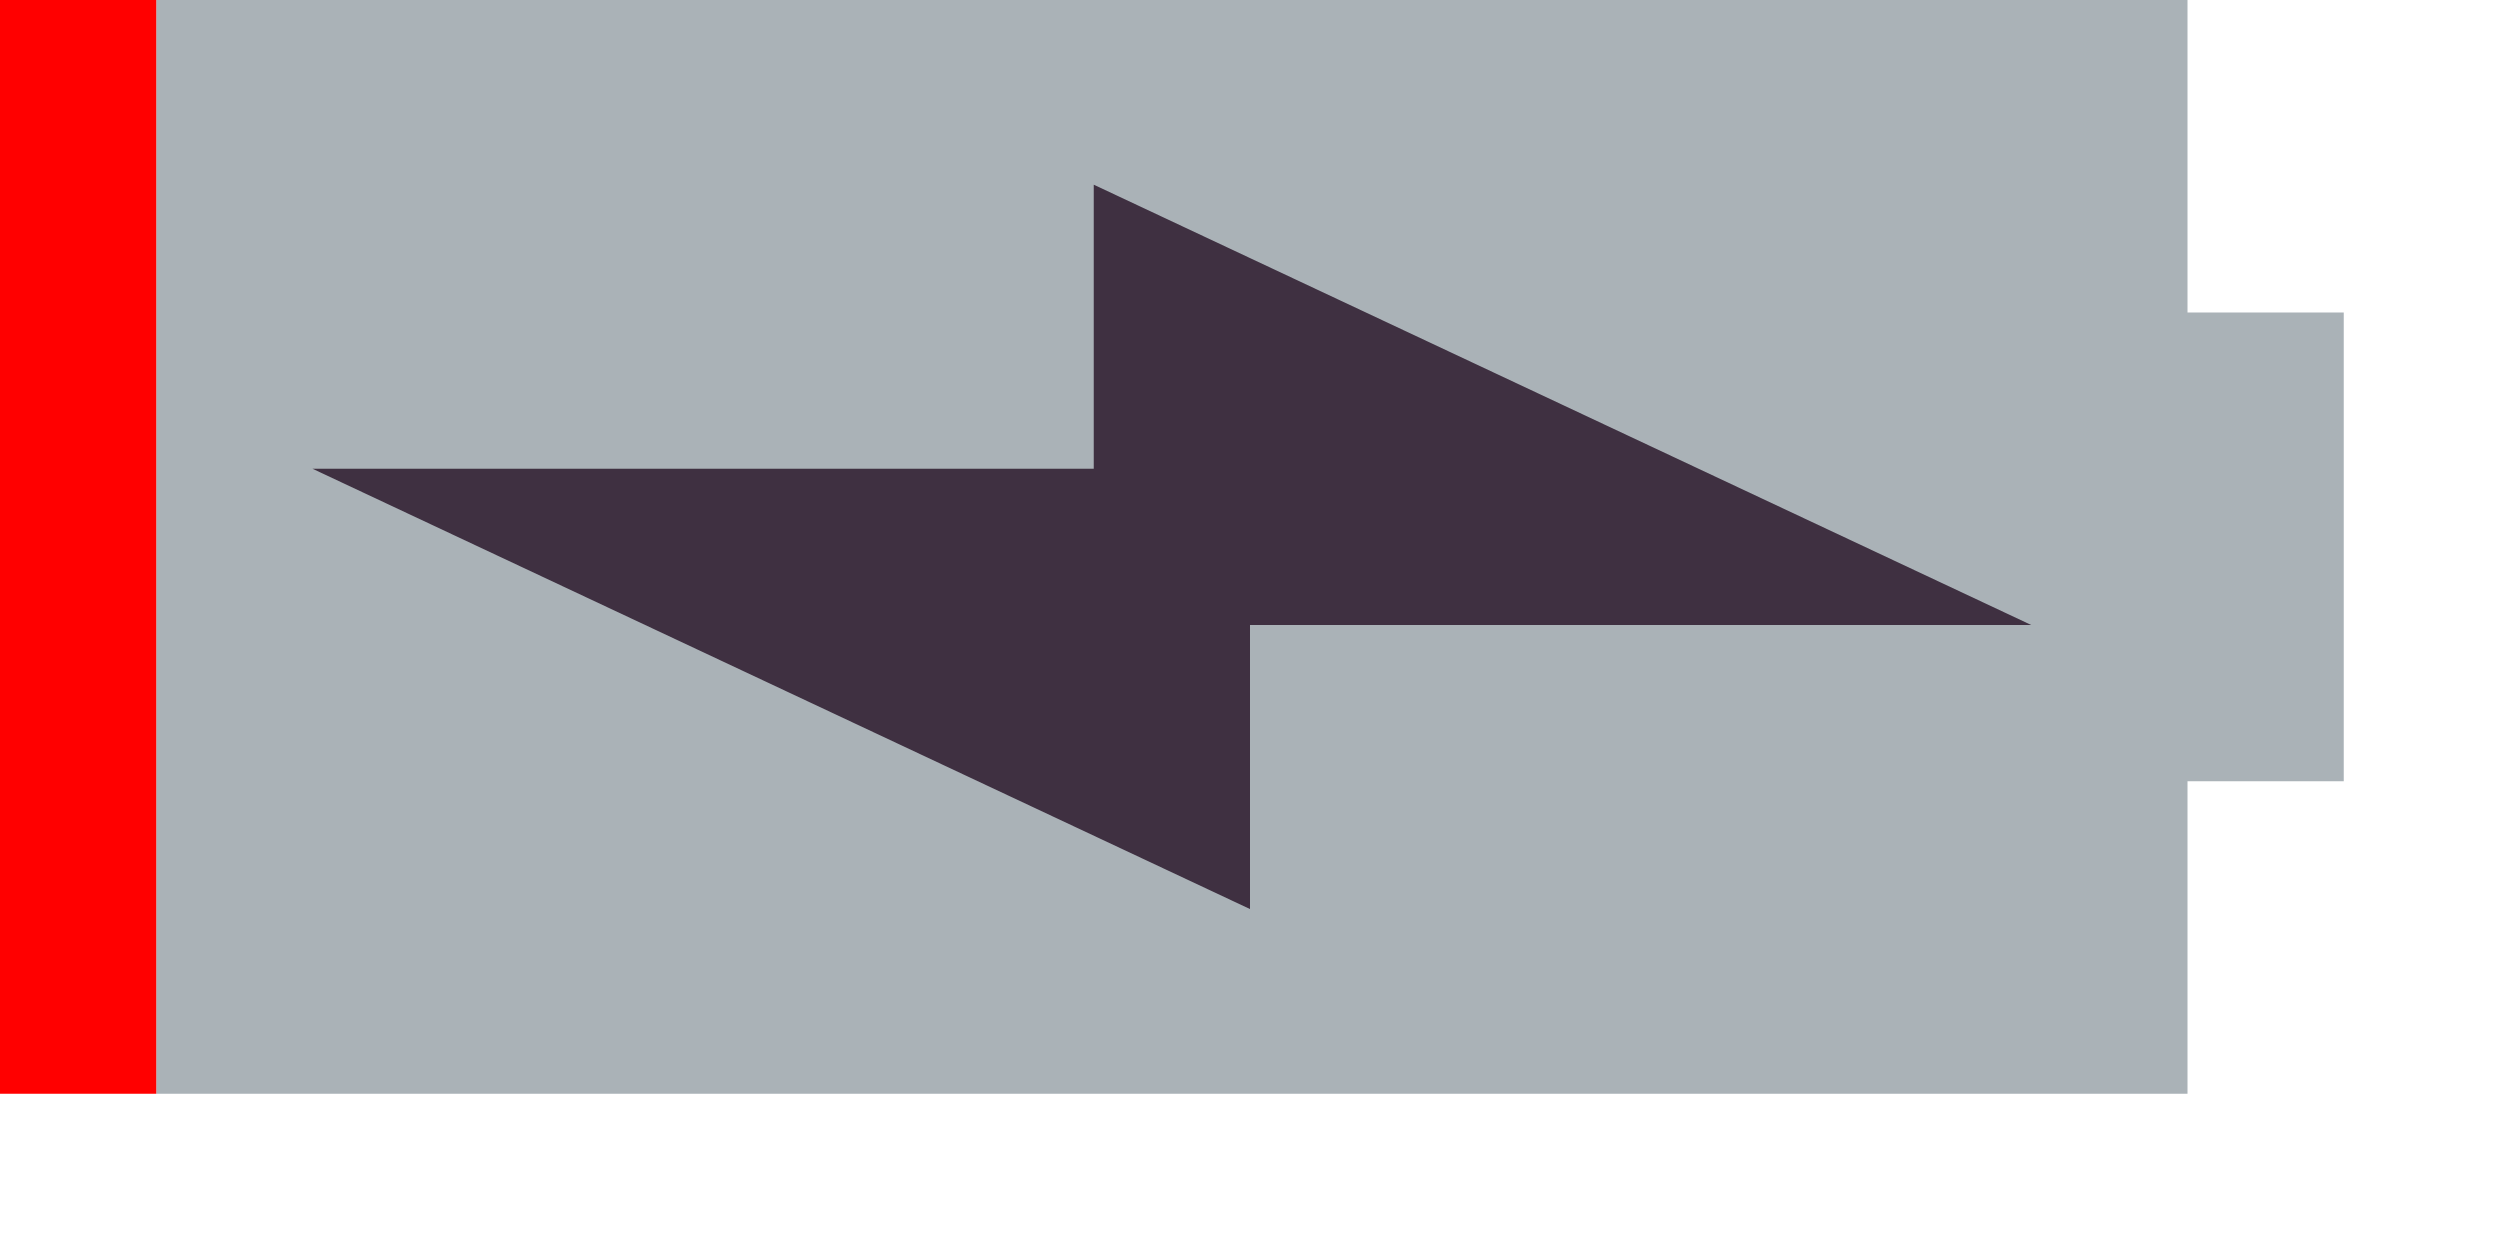 <svg xmlns="http://www.w3.org/2000/svg" version="1.1" viewBox="0 0 16 8"><path fill="#aab2b7" d="m1 7h13v-2h1v-3h-1v-2h-13z"/><path fill="red" d="m1 0-1 0v7h1z"/><path fill="#3f3041" stroke-width=".455" d="M 2,3 8,5.818 V 4 h 5 L 7,1.182 V 3 Z"/></svg>